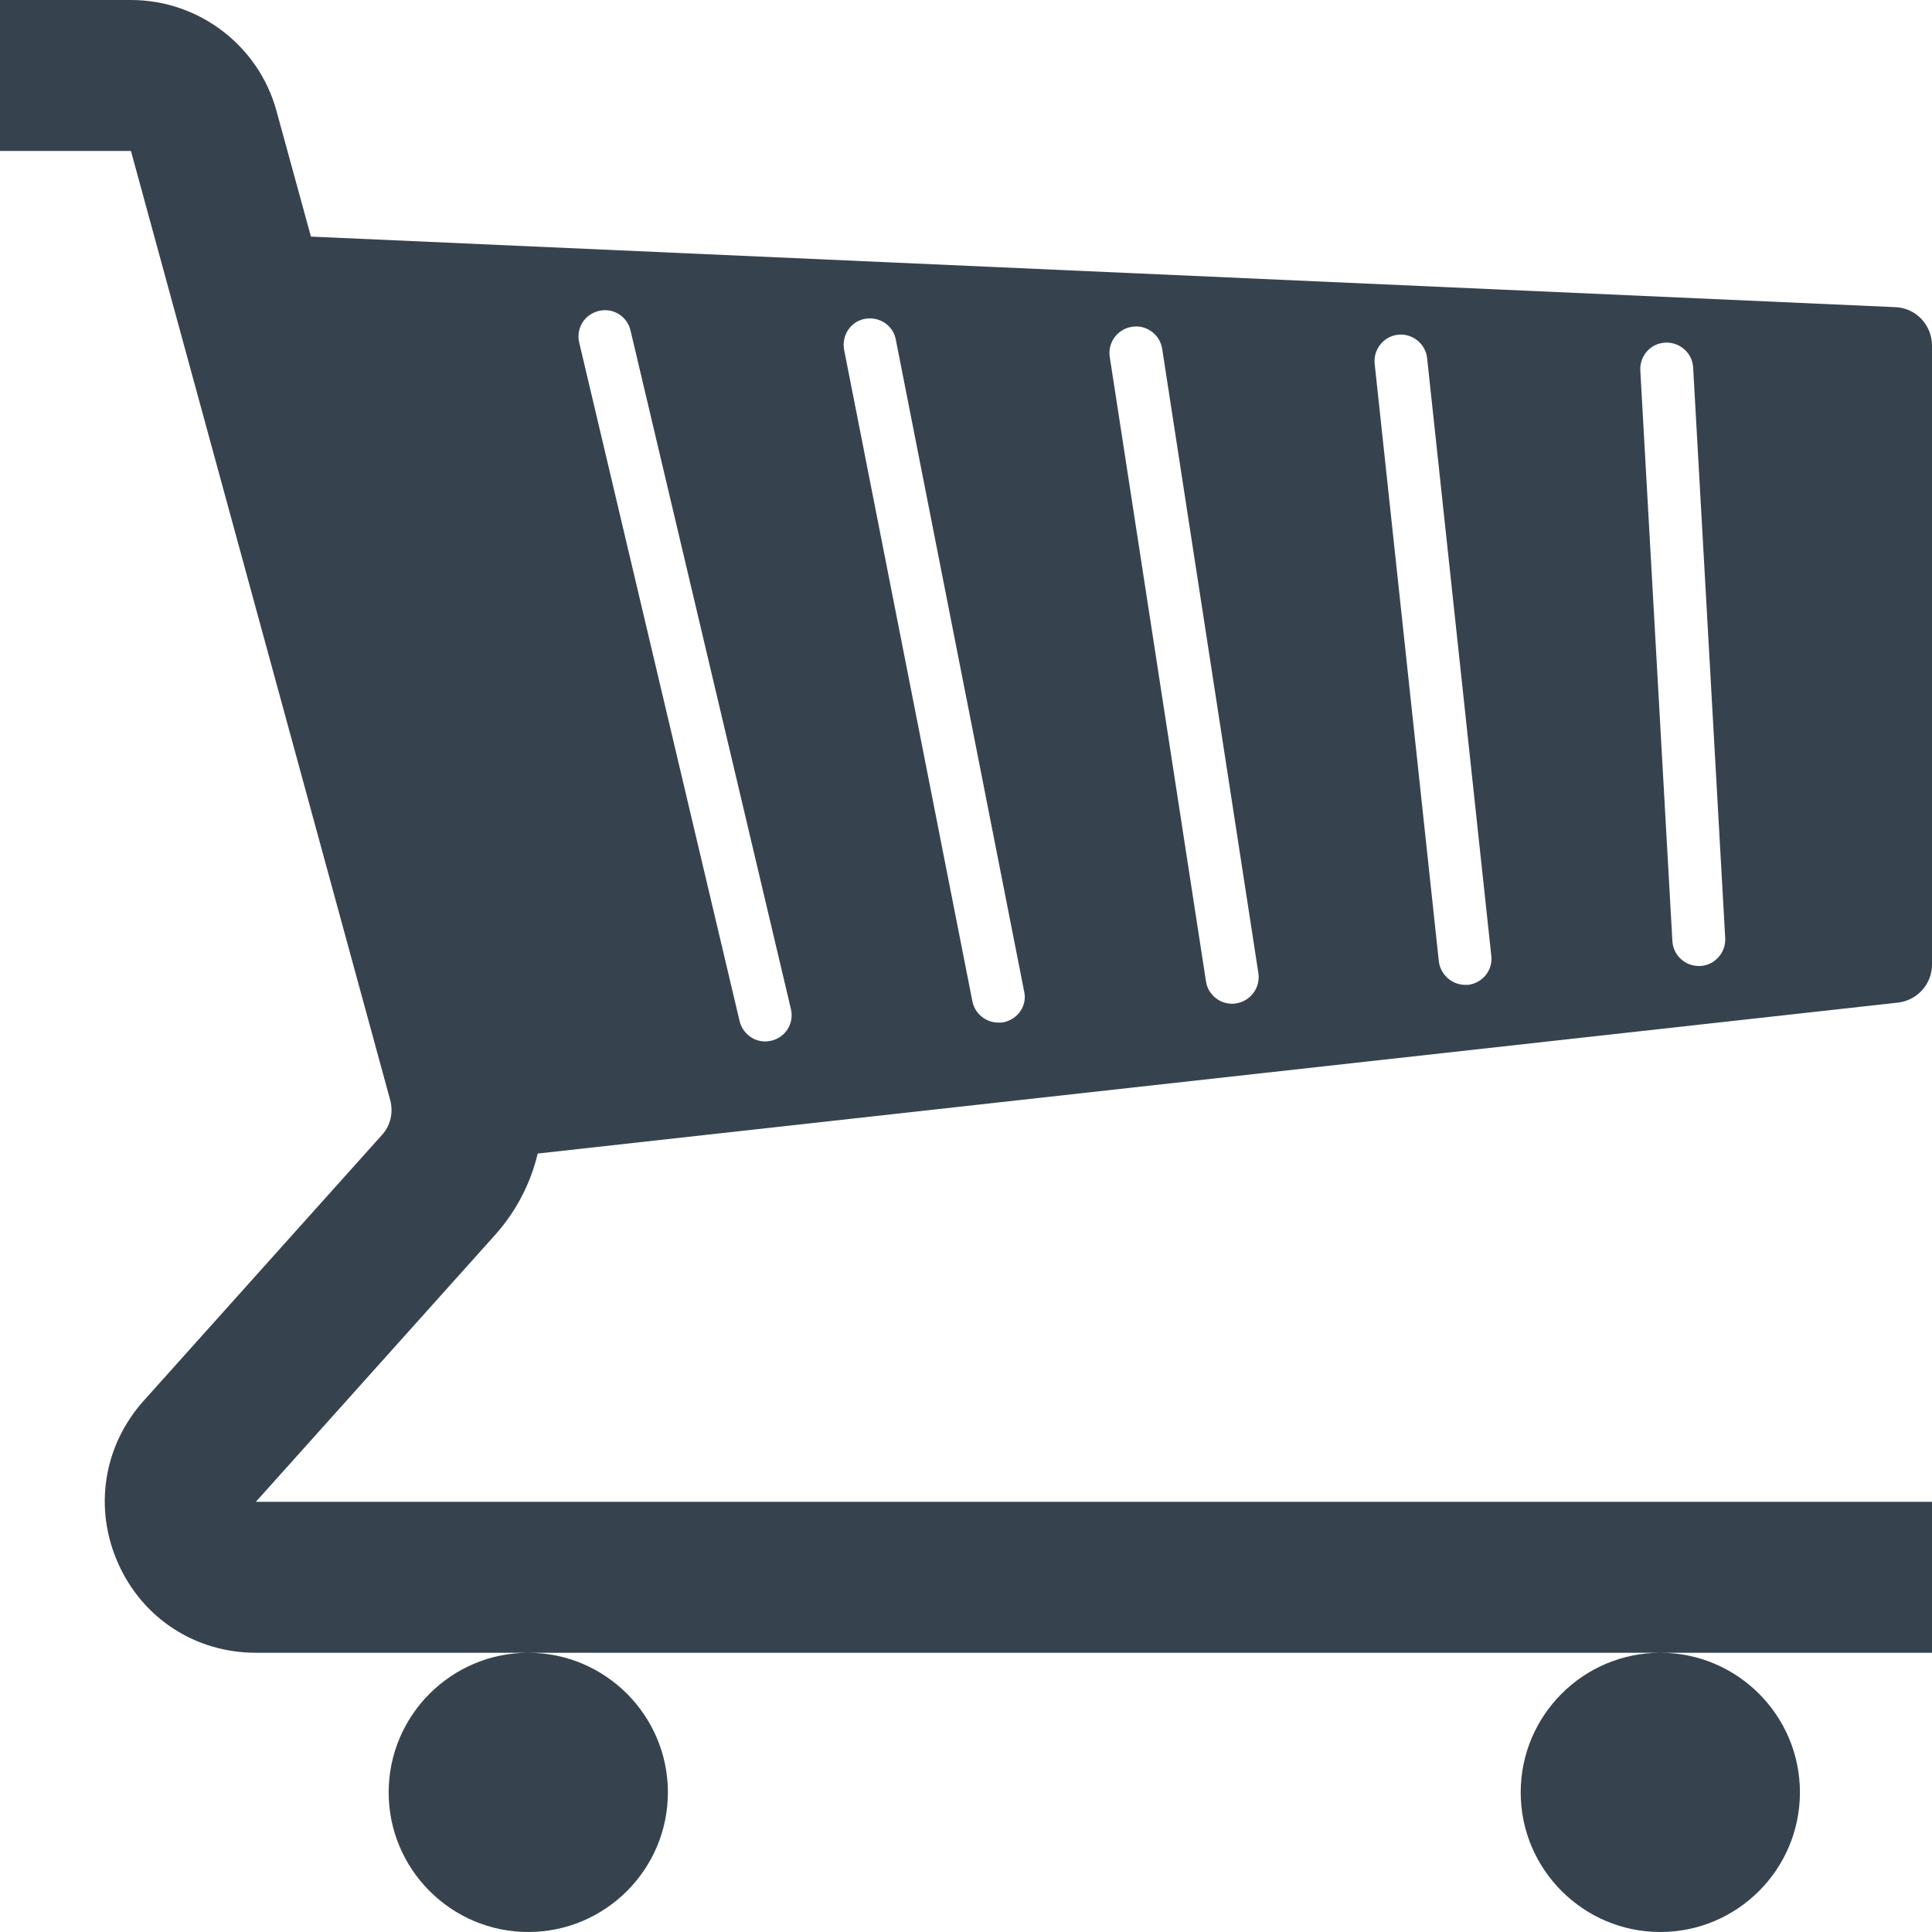 <svg version="1.1" xmlns="http://www.w3.org/2000/svg" x="0" y="0" viewBox="0 0 512 512" xml:space="preserve"><path d="m142.5 305.7 360.5-40c5.1-.6 9-4.9 9-10.1v-164c0-5.5-4.3-10-9.7-10.2L82.4 62.7l-9.1-33.2C68.6 12.1 52.7 0 34.7 0H0v40h34.7l68.7 251.5c.9 3.3.1 6.8-2.2 9.3L38 371.3c-10.6 11.9-13.2 28.4-6.7 43 6.5 14.6 20.5 23.7 36.5 23.7H512v-40H67.8l63.2-70.5c5.7-6.3 9.6-13.8 11.5-21.8zM441.3 90.8c3.8-.2 7.2 2.7 7.4 6.6l8.5 151.2c.2 3.9-2.8 7.2-6.6 7.4h-.4c-3.7 0-6.8-2.9-7-6.6l-8.5-151.2c-.2-3.9 2.7-7.2 6.6-7.4zm-70.8-2.1c3.8-.4 7.3 2.4 7.7 6.2l17 158.3c.5 3.9-2.3 7.3-6.1 7.8h-.8c-3.5 0-6.6-2.7-7-6.3l-17-158.3c-.4-3.8 2.4-7.3 6.2-7.7zM300 86.6c3.8-.6 7.4 2 8 5.9L333.5 258c.5 3.8-2.1 7.3-5.9 7.9-.4.1-.7.1-1.1.1-3.4 0-6.4-2.5-6.9-5.9L294.1 94.6c-.6-3.8 2-7.4 5.9-8zm-70.8-2.1c3.8-.7 7.5 1.7 8.2 5.5l34 172.7c.9 3.7-1.6 7.4-5.4 8.2-.5.1-.9.1-1.4.1-3.3 0-6.2-2.3-6.9-5.6l-34-172.7c-.7-3.8 1.7-7.5 5.5-8.2zm-70.5-2.1c3.8-.9 7.5 1.4 8.4 5.2l42.5 179.8c.9 3.8-1.4 7.5-5.2 8.4-.5.1-1.1.2-1.6.2-3.2 0-6-2.2-6.8-5.4L153.5 90.8c-.9-3.8 1.4-7.5 5.2-8.4zM140 438c20.4 0 37 16.6 37 37s-16.6 37-37 37-37-16.6-37-37 16.6-37 37-37zm300 0c20.4 0 37 16.6 37 37s-16.6 37-37 37-37-16.6-37-37 16.6-37 37-37z" fill="#36434f"/></svg>